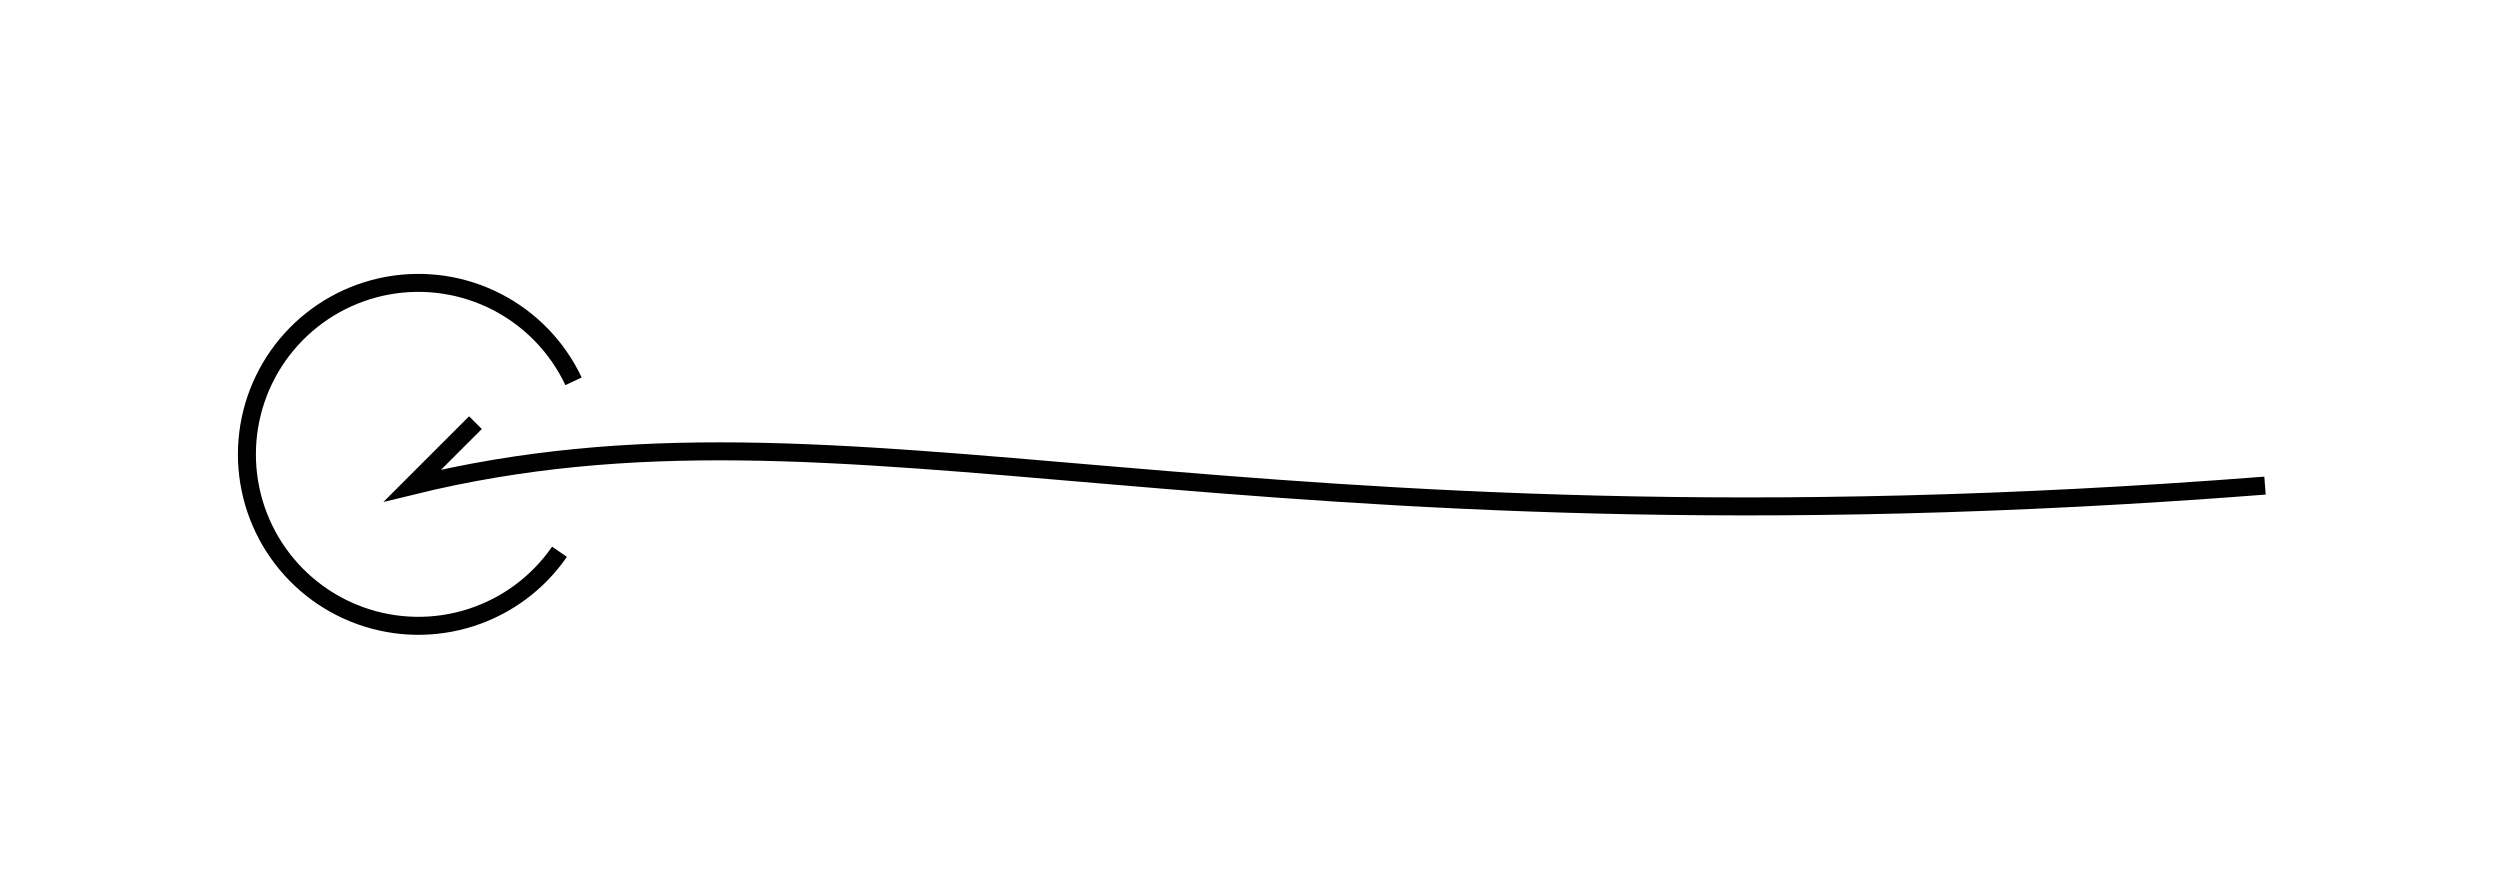 <svg width="139" height="49" viewBox="0 0 139 49" fill="none" xmlns="http://www.w3.org/2000/svg">
<path d="M31.108 30.677C29.916 32.406 28.186 33.692 26.187 34.336C24.188 34.98 22.033 34.947 20.055 34.24C18.077 33.534 16.388 32.194 15.25 30.43C14.112 28.665 13.588 26.573 13.76 24.481C13.932 22.388 14.791 20.41 16.202 18.855C17.613 17.3 19.498 16.254 21.565 15.88C23.631 15.507 25.763 15.825 27.63 16.788C29.497 17.75 30.993 19.301 31.888 21.201" stroke="black"/>
<path d="M26.434 23.5L22.934 27C47.434 21 67.934 31.5 125.934 27" stroke="black"/>
</svg>
